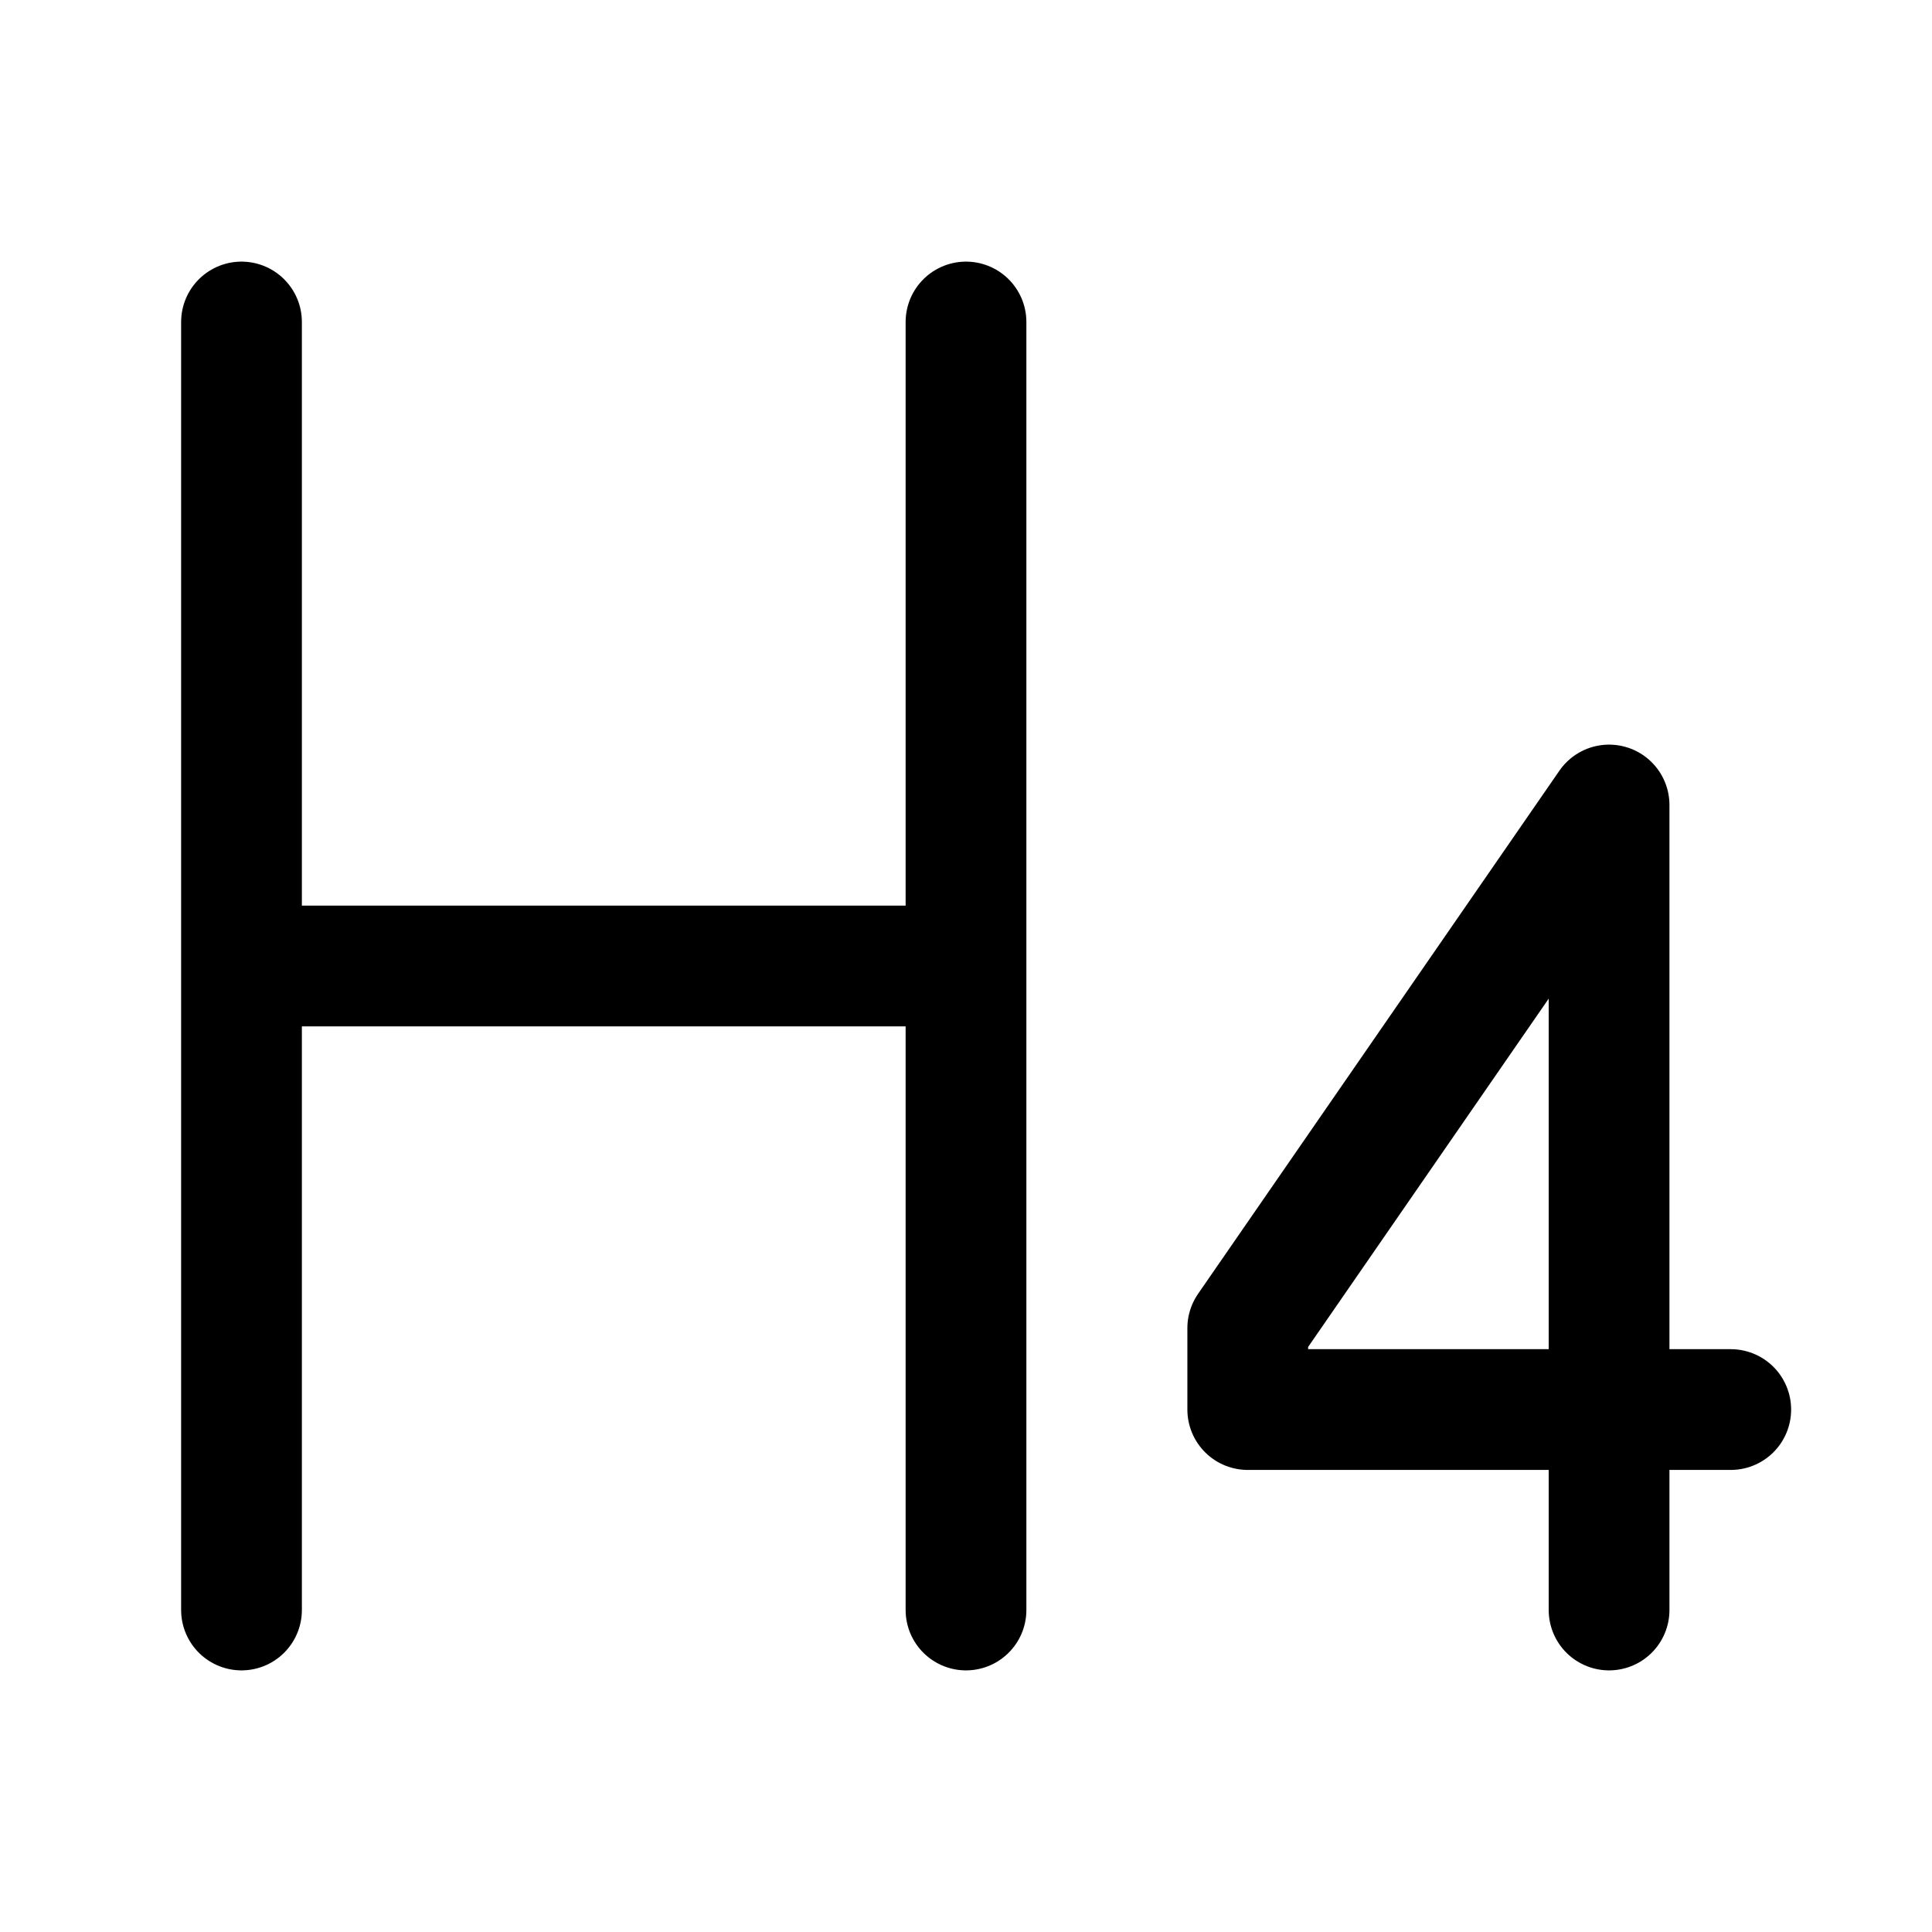 <?xml version="1.0" encoding="UTF-8"?><svg width="14" height="14" viewBox="0 0 48 48" fill="none" xmlns="http://www.w3.org/2000/svg"><path d="M6 8V40" stroke="#000" stroke-width="3" stroke-linecap="round" stroke-linejoin="round"/><path d="M24 8V40" stroke="#000" stroke-width="3" stroke-linecap="round" stroke-linejoin="round"/><path d="M7 24H23" stroke="#000" stroke-width="3" stroke-linecap="round" stroke-linejoin="round"/><path d="M39.977 40V20L31 32.997V35.02H43" stroke="#000" stroke-width="3" stroke-linecap="round" stroke-linejoin="round"/></svg>
